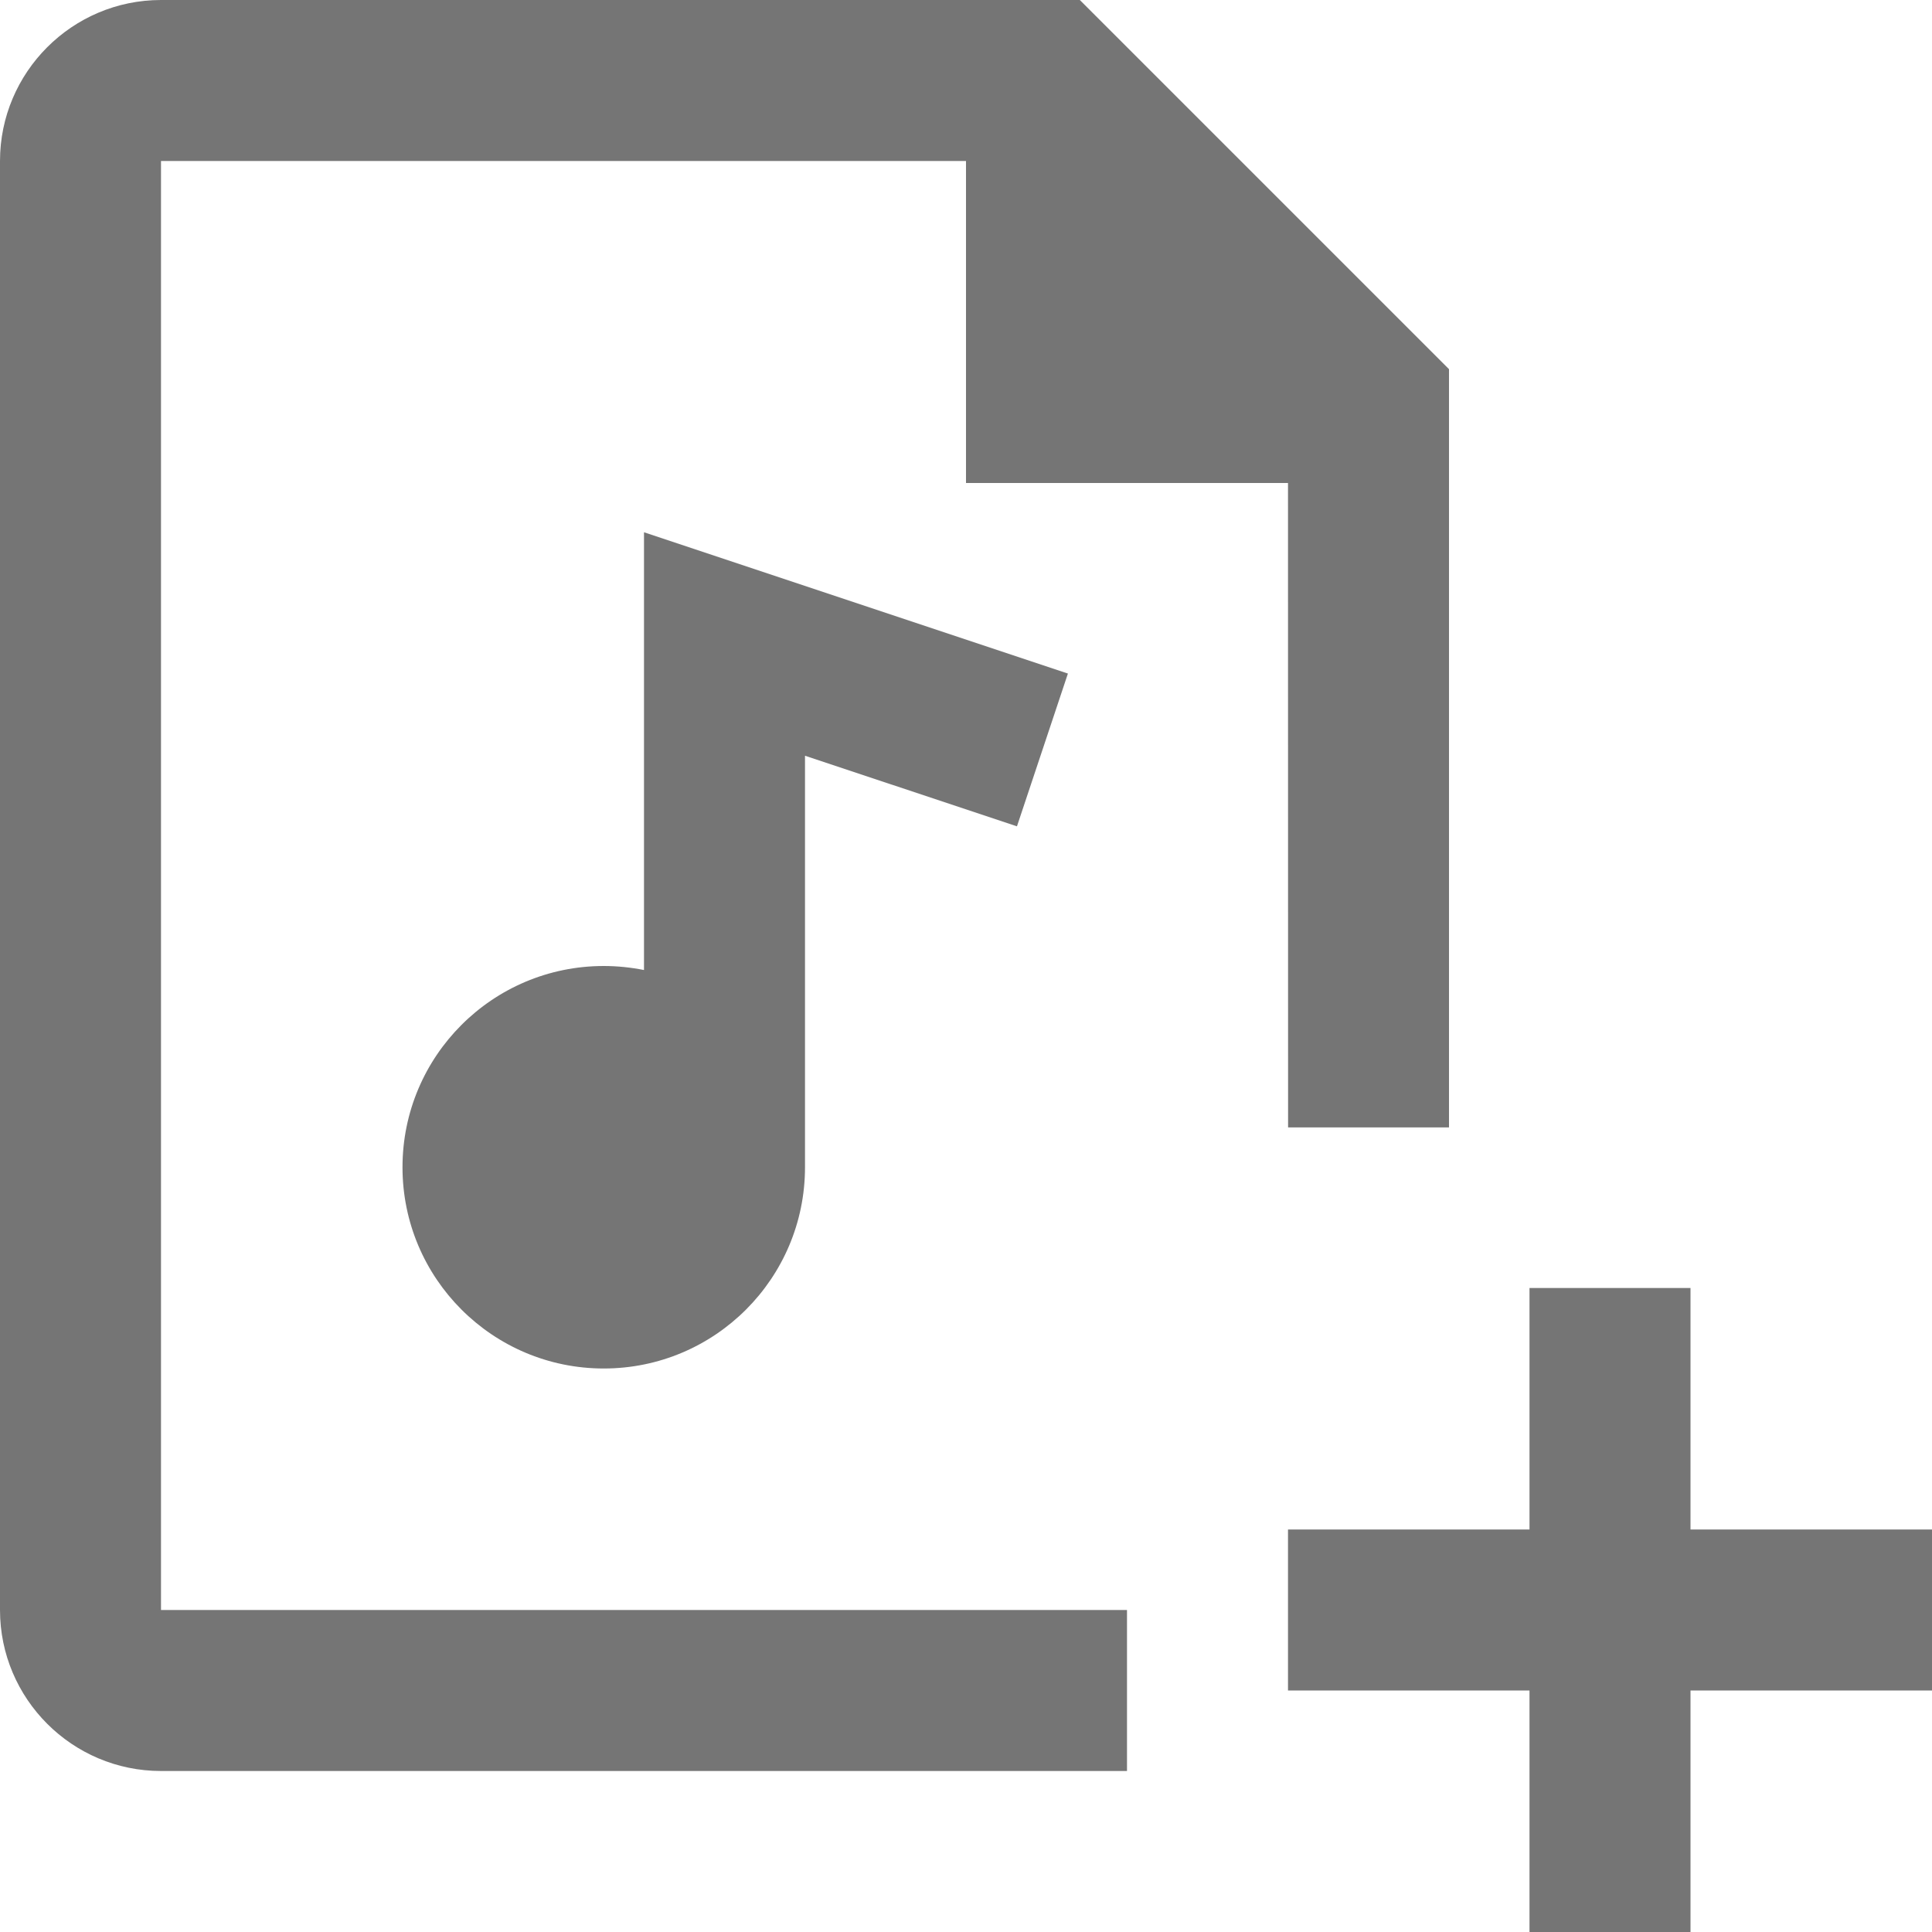 <?xml version="1.0" encoding="iso-8859-1"?>
<!-- Generator: Adobe Illustrator 16.0.0, SVG Export Plug-In . SVG Version: 6.00 Build 0)  -->
<!DOCTYPE svg PUBLIC "-//W3C//DTD SVG 1.1//EN" "http://www.w3.org/Graphics/SVG/1.1/DTD/svg11.dtd">
<svg version="1.1" xmlns="http://www.w3.org/2000/svg" xmlns:xlink="http://www.w3.org/1999/xlink" x="0px" y="0px" width="24px"
	 height="24px" viewBox="0 0 24 24" style="enable-background:new 0 0 24 24;" xml:space="preserve">
<g id="Frame_-_24px">
	<rect style="fill:none;" width="24" height="24"/>
</g>
<g id="Line_Icons">
	<g>
		<path style="fill:#757575;" d="M8,12.05C7.839,12.018,7.672,12,7.5,12C6.119,12,5,13.12,5,14.5S6.119,17,7.5,17s2.5-1.12,2.5-2.5
			V9.388l2.633,0.877l0.633-1.898L8,6.612V12.05z"/>
		<path style="fill:#757575;" d="M2,2h10v4h4l0.001,8.005H18V4.586L13.414,0H2C0.897,0,0,0.898,0,2v18c0,1.103,0.897,2,2,2h12v-2H2
			V2z"/>
		<polygon style="fill:#757575;" points="21,19 21,16 19,16 19,19 16,19 16,21 19,21 19,24 21,24 21,21 24,21 24,19 		"/>
	</g>
</g>
</svg>
